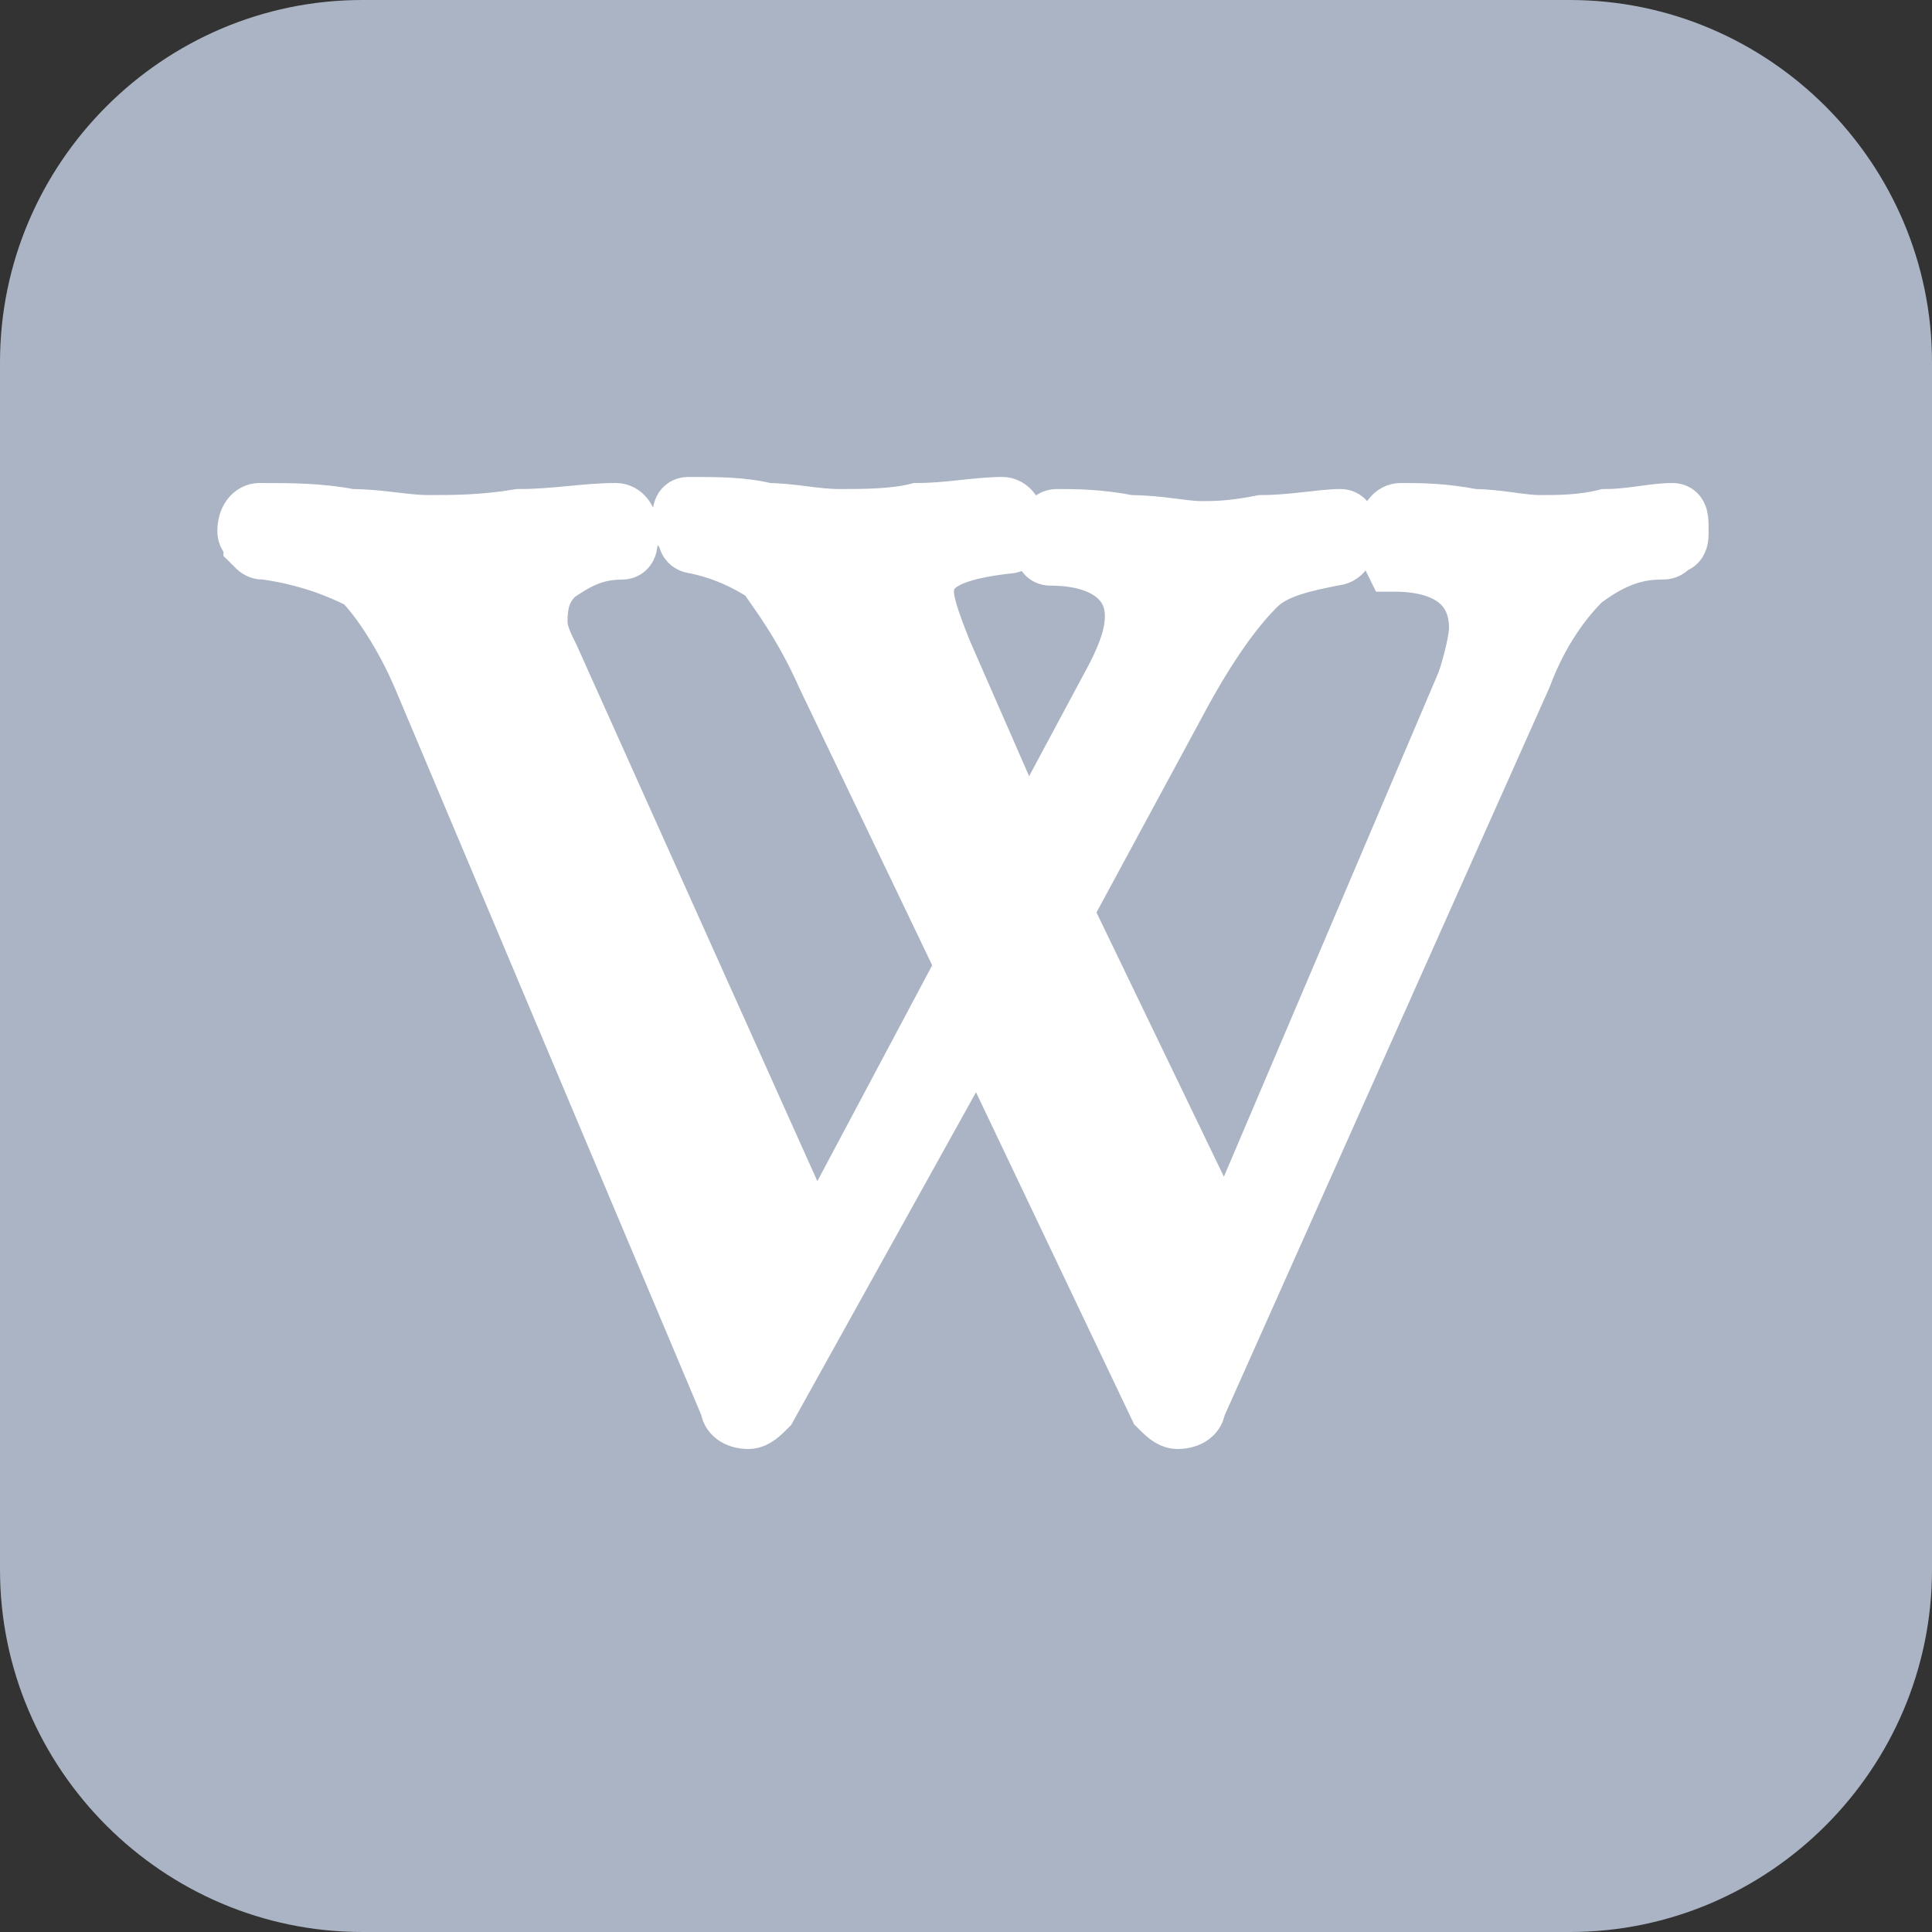 <?xml version="1.0" encoding="utf-8"?>
<!-- Generator: Adobe Illustrator 24.3.0, SVG Export Plug-In . SVG Version: 6.00 Build 0)  -->
<svg version="1.1" id="disabled" xmlns="http://www.w3.org/2000/svg" xmlns:xlink="http://www.w3.org/1999/xlink" x="0px" y="0px"
	 viewBox="0 0 32 32" style="enable-background:new 0 0 32 32;" xml:space="preserve">
<rect x="0" y="0" width="32" height="32" fill="#333333" stroke="none"/>
<style type="text/css">
	.st0{fill:#ABB4C4;}
	.st1{fill-rule:evenodd;clip-rule:evenodd;fill:#FFFFFF;stroke:#FFFFFF;stroke-miterlimit:10;}
</style>
<path class="st0" d="M26,32H6c-3.3,0-6-2.7-6-6V6c0-3.3,2.7-6,6-6h20c3.3,0,6,2.7,6,6v20C32,29.3,29.3,32,26,32z"/>
<path id="fill_4_" class="st1" d="M27.8,8.8c0,0.1,0,0.2-0.1,0.2c-0.1,0.1-0.1,0.1-0.2,0.1c-0.5,0-0.9,0.2-1.3,0.5
	c-0.3,0.3-0.7,0.8-1,1.6l-5.4,12.1c0,0.1-0.1,0.2-0.3,0.2c-0.1,0-0.2-0.1-0.3-0.2l-3-6.3l-3.5,6.3c-0.1,0.1-0.2,0.2-0.3,0.2
	c-0.2,0-0.3-0.1-0.3-0.2L7,11.2c-0.3-0.7-0.7-1.3-1-1.6C5.6,9.4,5.1,9.2,4.4,9.1c-0.1,0-0.1,0-0.2-0.1c0-0.1-0.1-0.1-0.1-0.2
	c0-0.2,0.1-0.3,0.2-0.3c0.5,0,1,0,1.5,0.1c0.5,0,0.9,0.1,1.3,0.1s0.9,0,1.5-0.1c0.6,0,1.1-0.1,1.6-0.1c0.1,0,0.2,0.1,0.2,0.3
	s0,0.3-0.1,0.3c-0.5,0-0.8,0.2-1.1,0.4C9,9.7,8.9,9.9,8.9,10.3c0,0.2,0.1,0.4,0.2,0.6l4.4,9.8L16,16l-2.3-4.8
	c-0.4-0.9-0.8-1.4-1-1.7C12.4,9.3,12,9.1,11.5,9c0,0-0.1,0-0.1-0.1s-0.1-0.1-0.1-0.2c0-0.2,0-0.3,0.1-0.3c0.5,0,0.9,0,1.3,0.1
	c0.4,0,0.8,0.1,1.2,0.1s0.9,0,1.3-0.1c0.5,0,1-0.1,1.4-0.1c0.1,0,0.2,0.1,0.2,0.3s0,0.3-0.1,0.3c-0.9,0.1-1.4,0.3-1.4,0.8
	c0,0.2,0.1,0.5,0.3,1L17,14l1.5-2.8c0.2-0.4,0.3-0.7,0.3-1c0-0.6-0.5-1-1.4-1c-0.1,0-0.1-0.1-0.1-0.3c0-0.1,0-0.1,0.1-0.2
	c0-0.1,0.1-0.1,0.1-0.1c0.3,0,0.7,0,1.2,0.1c0.5,0,0.9,0.1,1.2,0.1c0.2,0,0.5,0,1-0.1c0.5,0,1-0.1,1.3-0.1c0.1,0,0.1,0.1,0.1,0.3
	s-0.1,0.3-0.2,0.3c-0.5,0.1-1,0.2-1.3,0.5s-0.7,0.8-1.2,1.7l-2,3.7l2.7,5.6l4-9.4c0.1-0.3,0.2-0.7,0.2-0.9c0-0.7-0.5-1.1-1.4-1.1
	C23,9.1,23,9,23,8.8s0.1-0.3,0.2-0.3c0.3,0,0.7,0,1.2,0.1c0.4,0,0.8,0.1,1.1,0.1c0.3,0,0.7,0,1.1-0.1c0.4,0,0.8-0.1,1.1-0.1
	C27.8,8.5,27.8,8.6,27.8,8.8z"/>
</svg>
